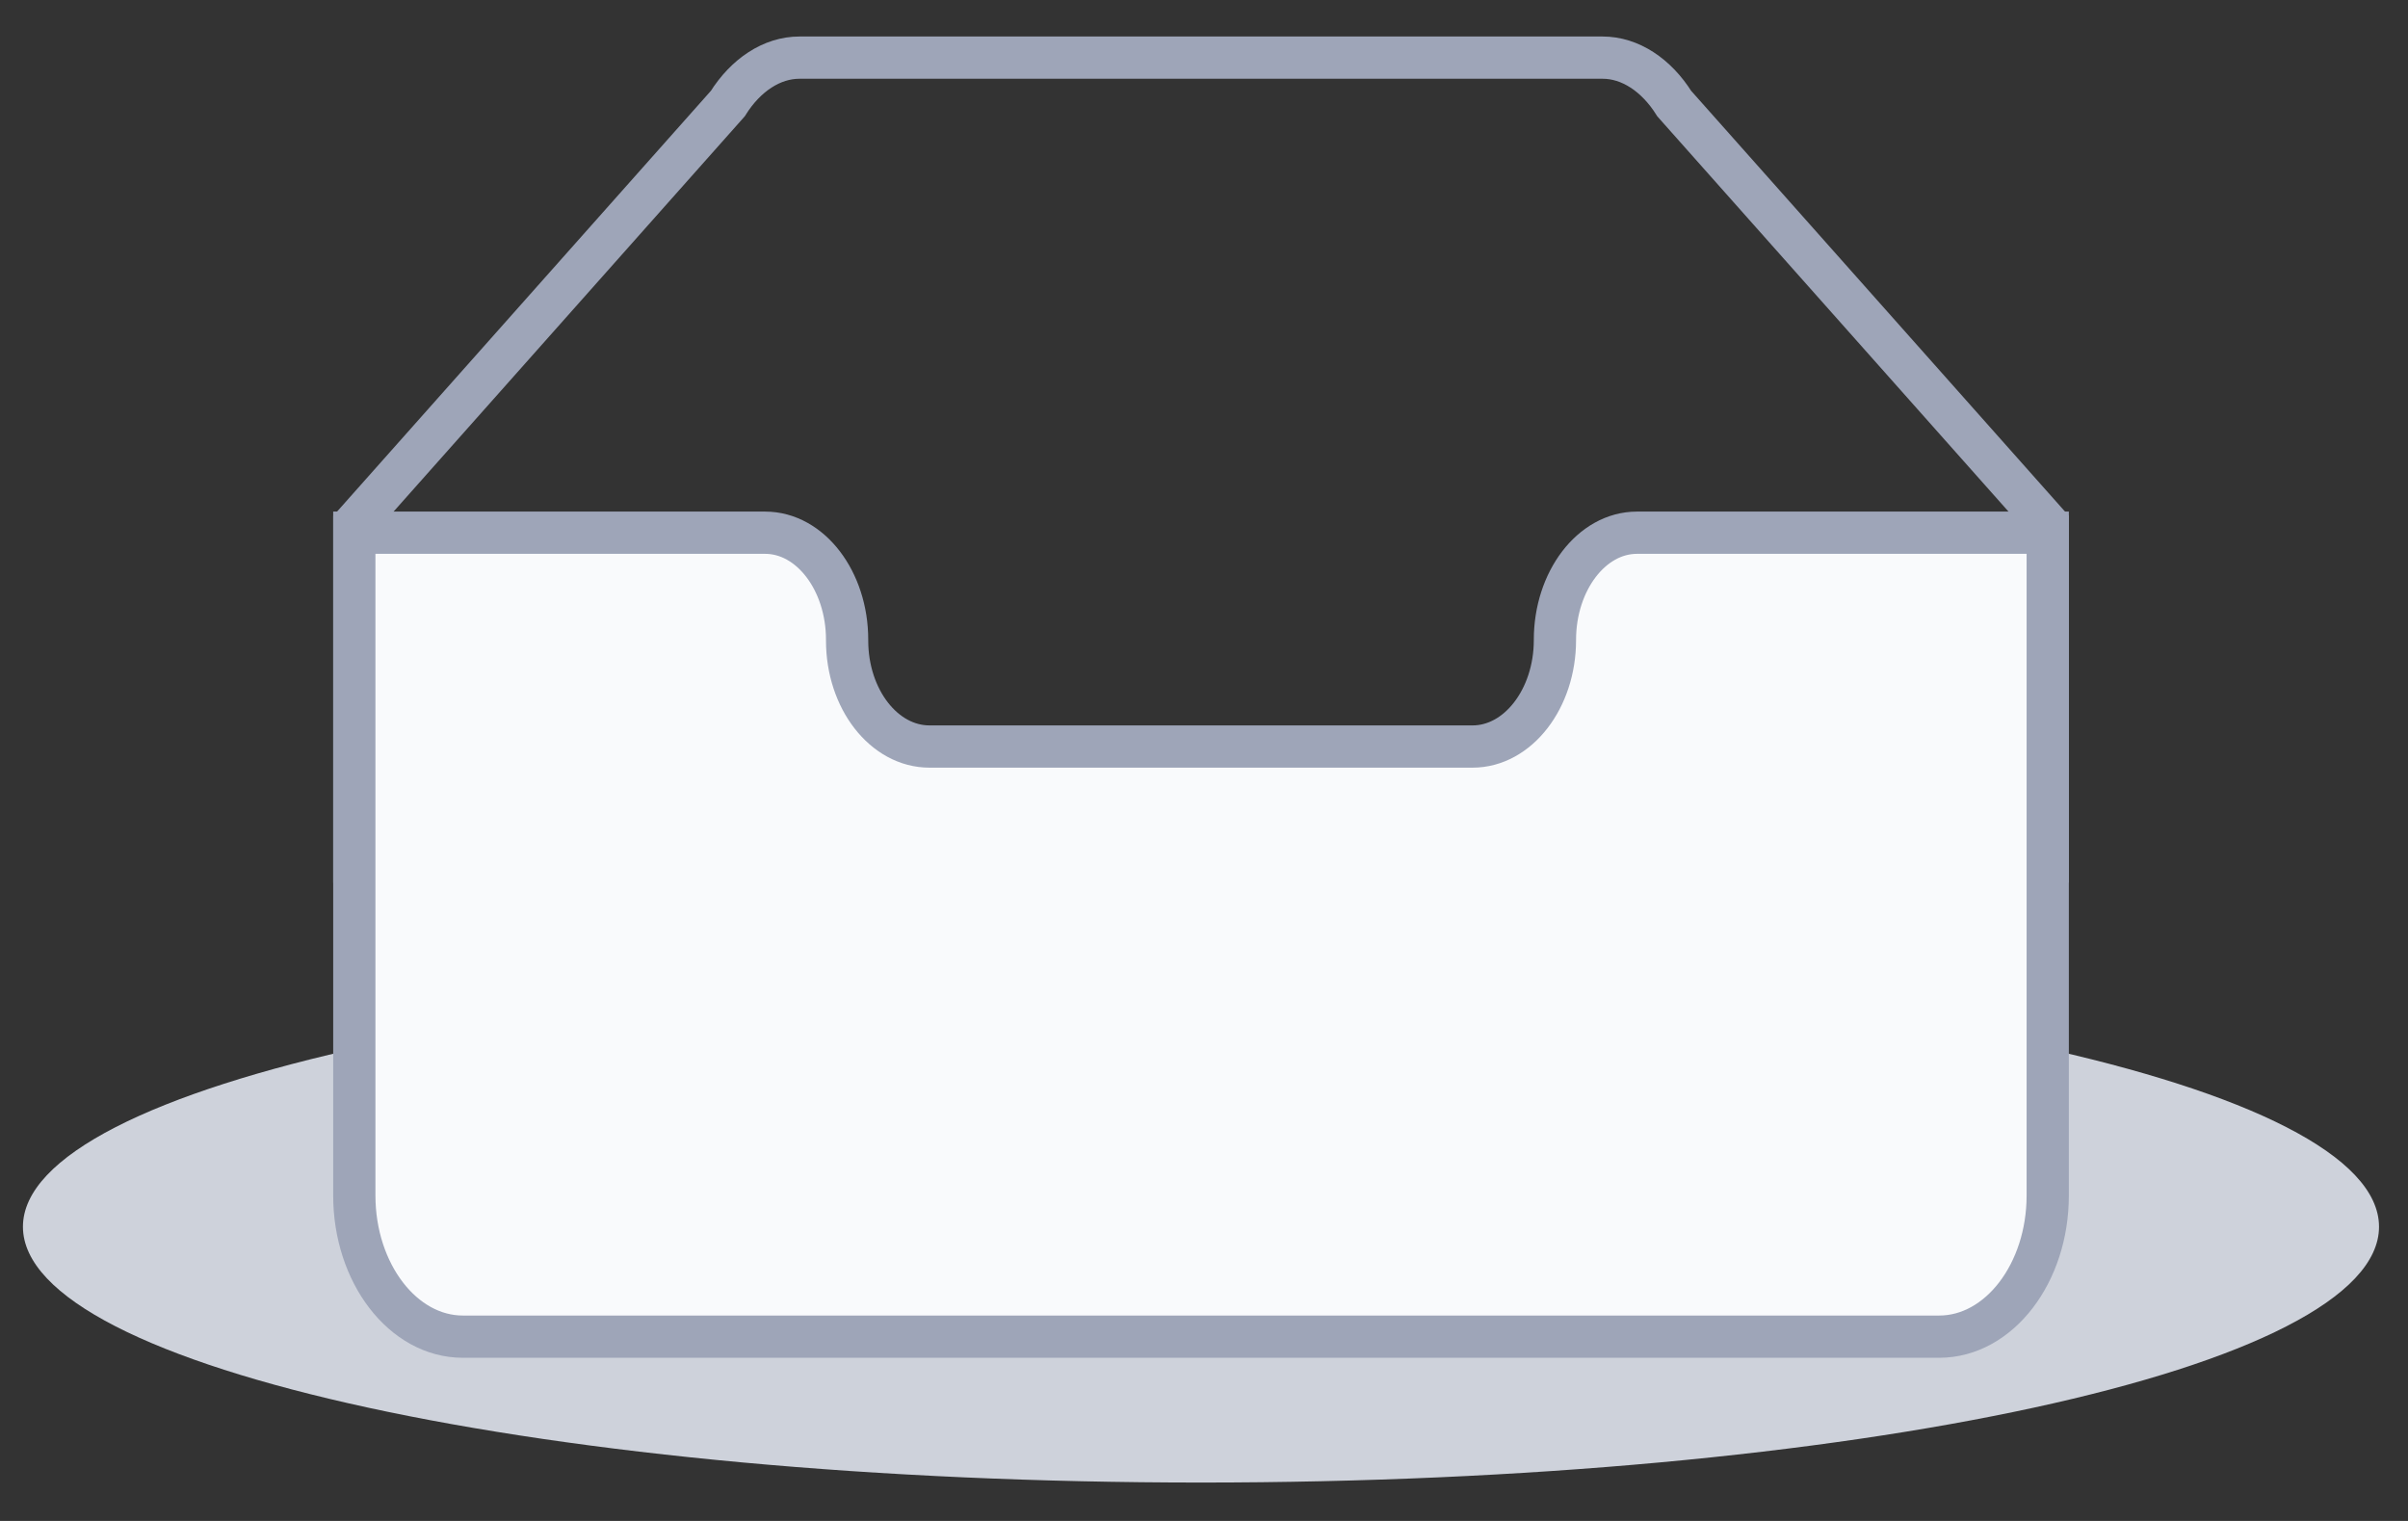 <svg width="57" height="36" viewBox="0 0 57 36" fill="none" xmlns="http://www.w3.org/2000/svg">
    <rect x="0" y="0" width="57" height="36" fill="#333333" stroke="none"/>
    <g clip-path="url(#clip0_870_13613)">
        <path
            d="M28.429 35.091C43.83 35.091 56.314 32.38 56.314 29.037C56.314 25.693 43.83 22.982 28.429 22.982C13.028 22.982 0.543 25.693 0.543 29.037C0.543 32.38 13.028 35.091 28.429 35.091Z"
            fill="#CED2DB" />
        <path
            d="M48.472 12.401L39.631 2.452C39.206 1.774 38.587 1.364 37.934 1.364H18.925C18.272 1.364 17.653 1.774 17.228 2.452L8.387 12.402V20.393H48.472V12.401Z"
            stroke="#9EA5B8" strokeWidth="0.871" />
        <path
            d="M36.807 15.144C36.807 13.756 37.673 12.61 38.747 12.609H48.472V28.297C48.472 30.133 47.322 31.638 45.902 31.638H10.957C9.537 31.638 8.387 30.132 8.387 28.297V12.609H18.112C19.186 12.609 20.052 13.753 20.052 15.141V15.16C20.052 16.549 20.928 17.67 22.002 17.67H34.857C35.931 17.67 36.807 16.538 36.807 15.15V15.144Z"
            fill="#F9FAFC" stroke="#9EA5B8" strokeWidth="0.871" />
    </g>
    <defs>
        <clipPath id="clip0_870_13613">
            <rect width="55.771" height="34.857" fill="white"
                transform="translate(0.543 0.493)" />
        </clipPath>
    </defs>
</svg>